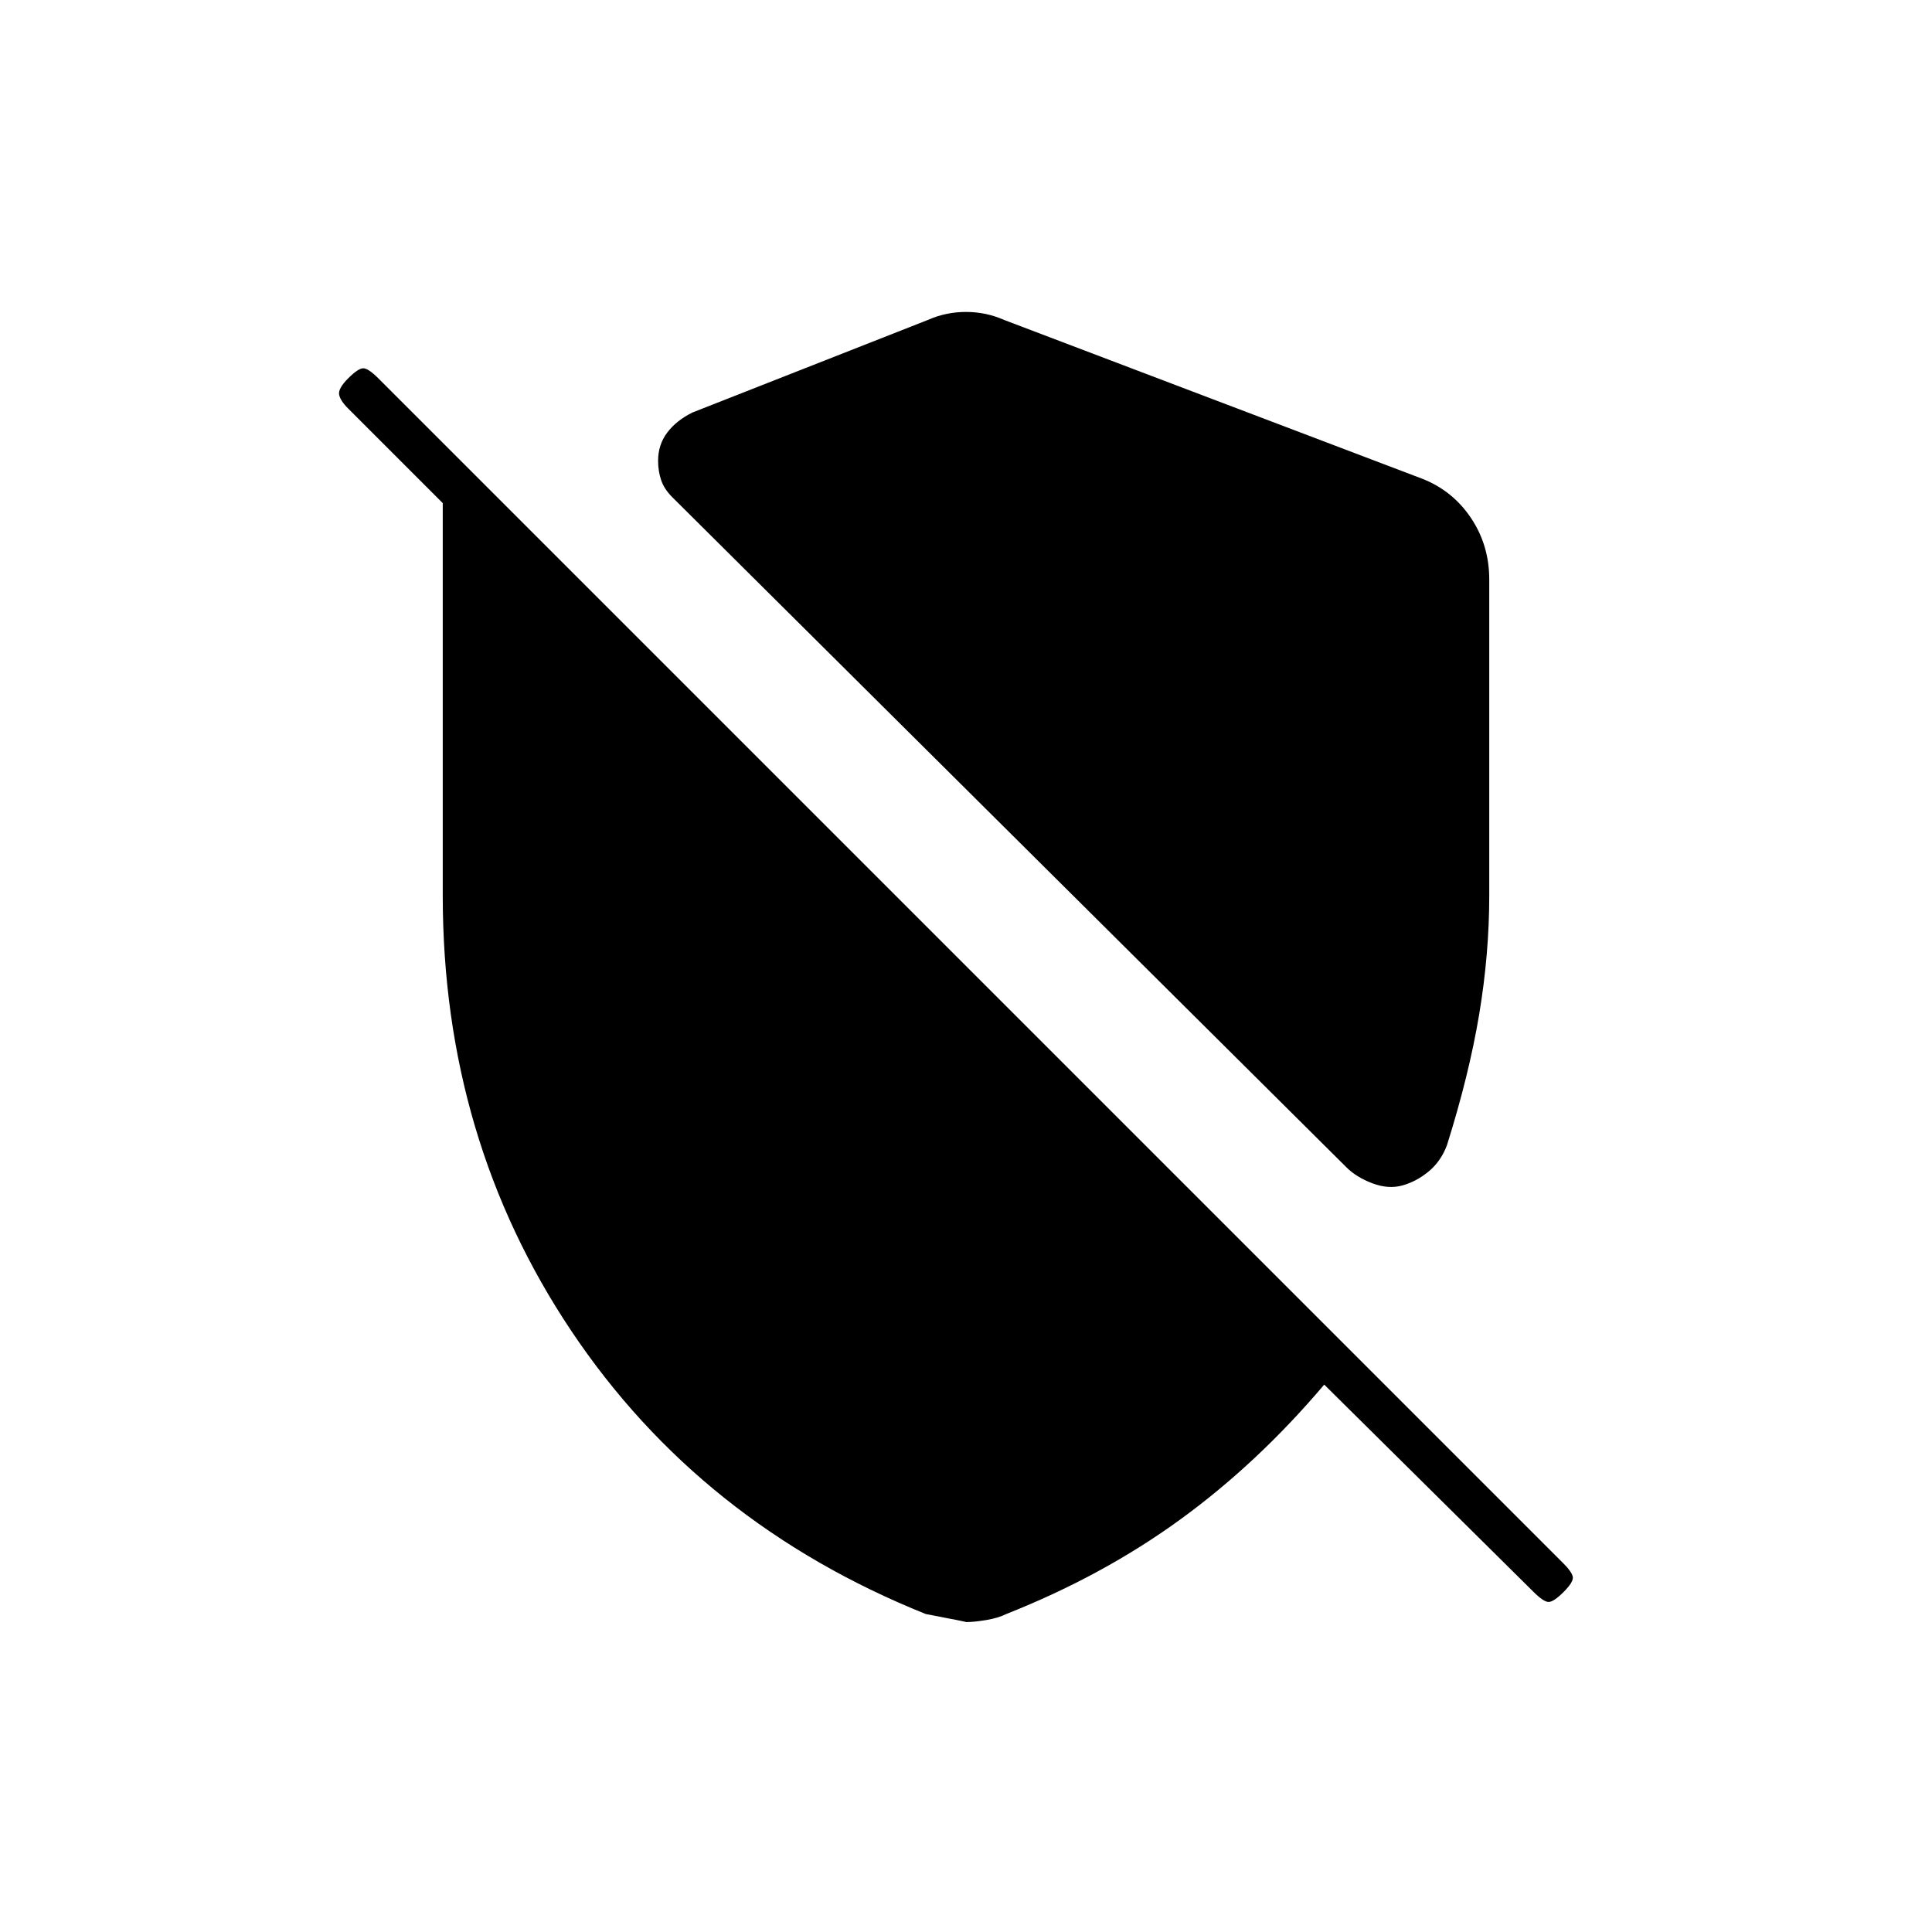 <svg xmlns="http://www.w3.org/2000/svg" height="20" viewBox="0 -960 960 960" width="20"><path d="M740-672v157q0 29-5 59t-16 65q-3 8-9 13t-13 7q-7 2-15-1t-13-8L334-713q-4-4-5.5-8.5T327-731q0-8 4.5-14t12.5-10l117-46q9-4 19-4t19 4l208 79q15 6 24 19.5t9 30.5Zm-82 400q-33 39-71.5 67T500-158q-4 2-10 3t-10 1q1 0-20-4-112-45-176-140.5T220-515v-195l-47-47q-4-4-4.5-7t4.5-8q5-5 7.5-5t7.5 5l589 589q4 4 4.5 6.5T777-169q-5 5-7.5 5t-7.5-5L658-272Z"/></svg>